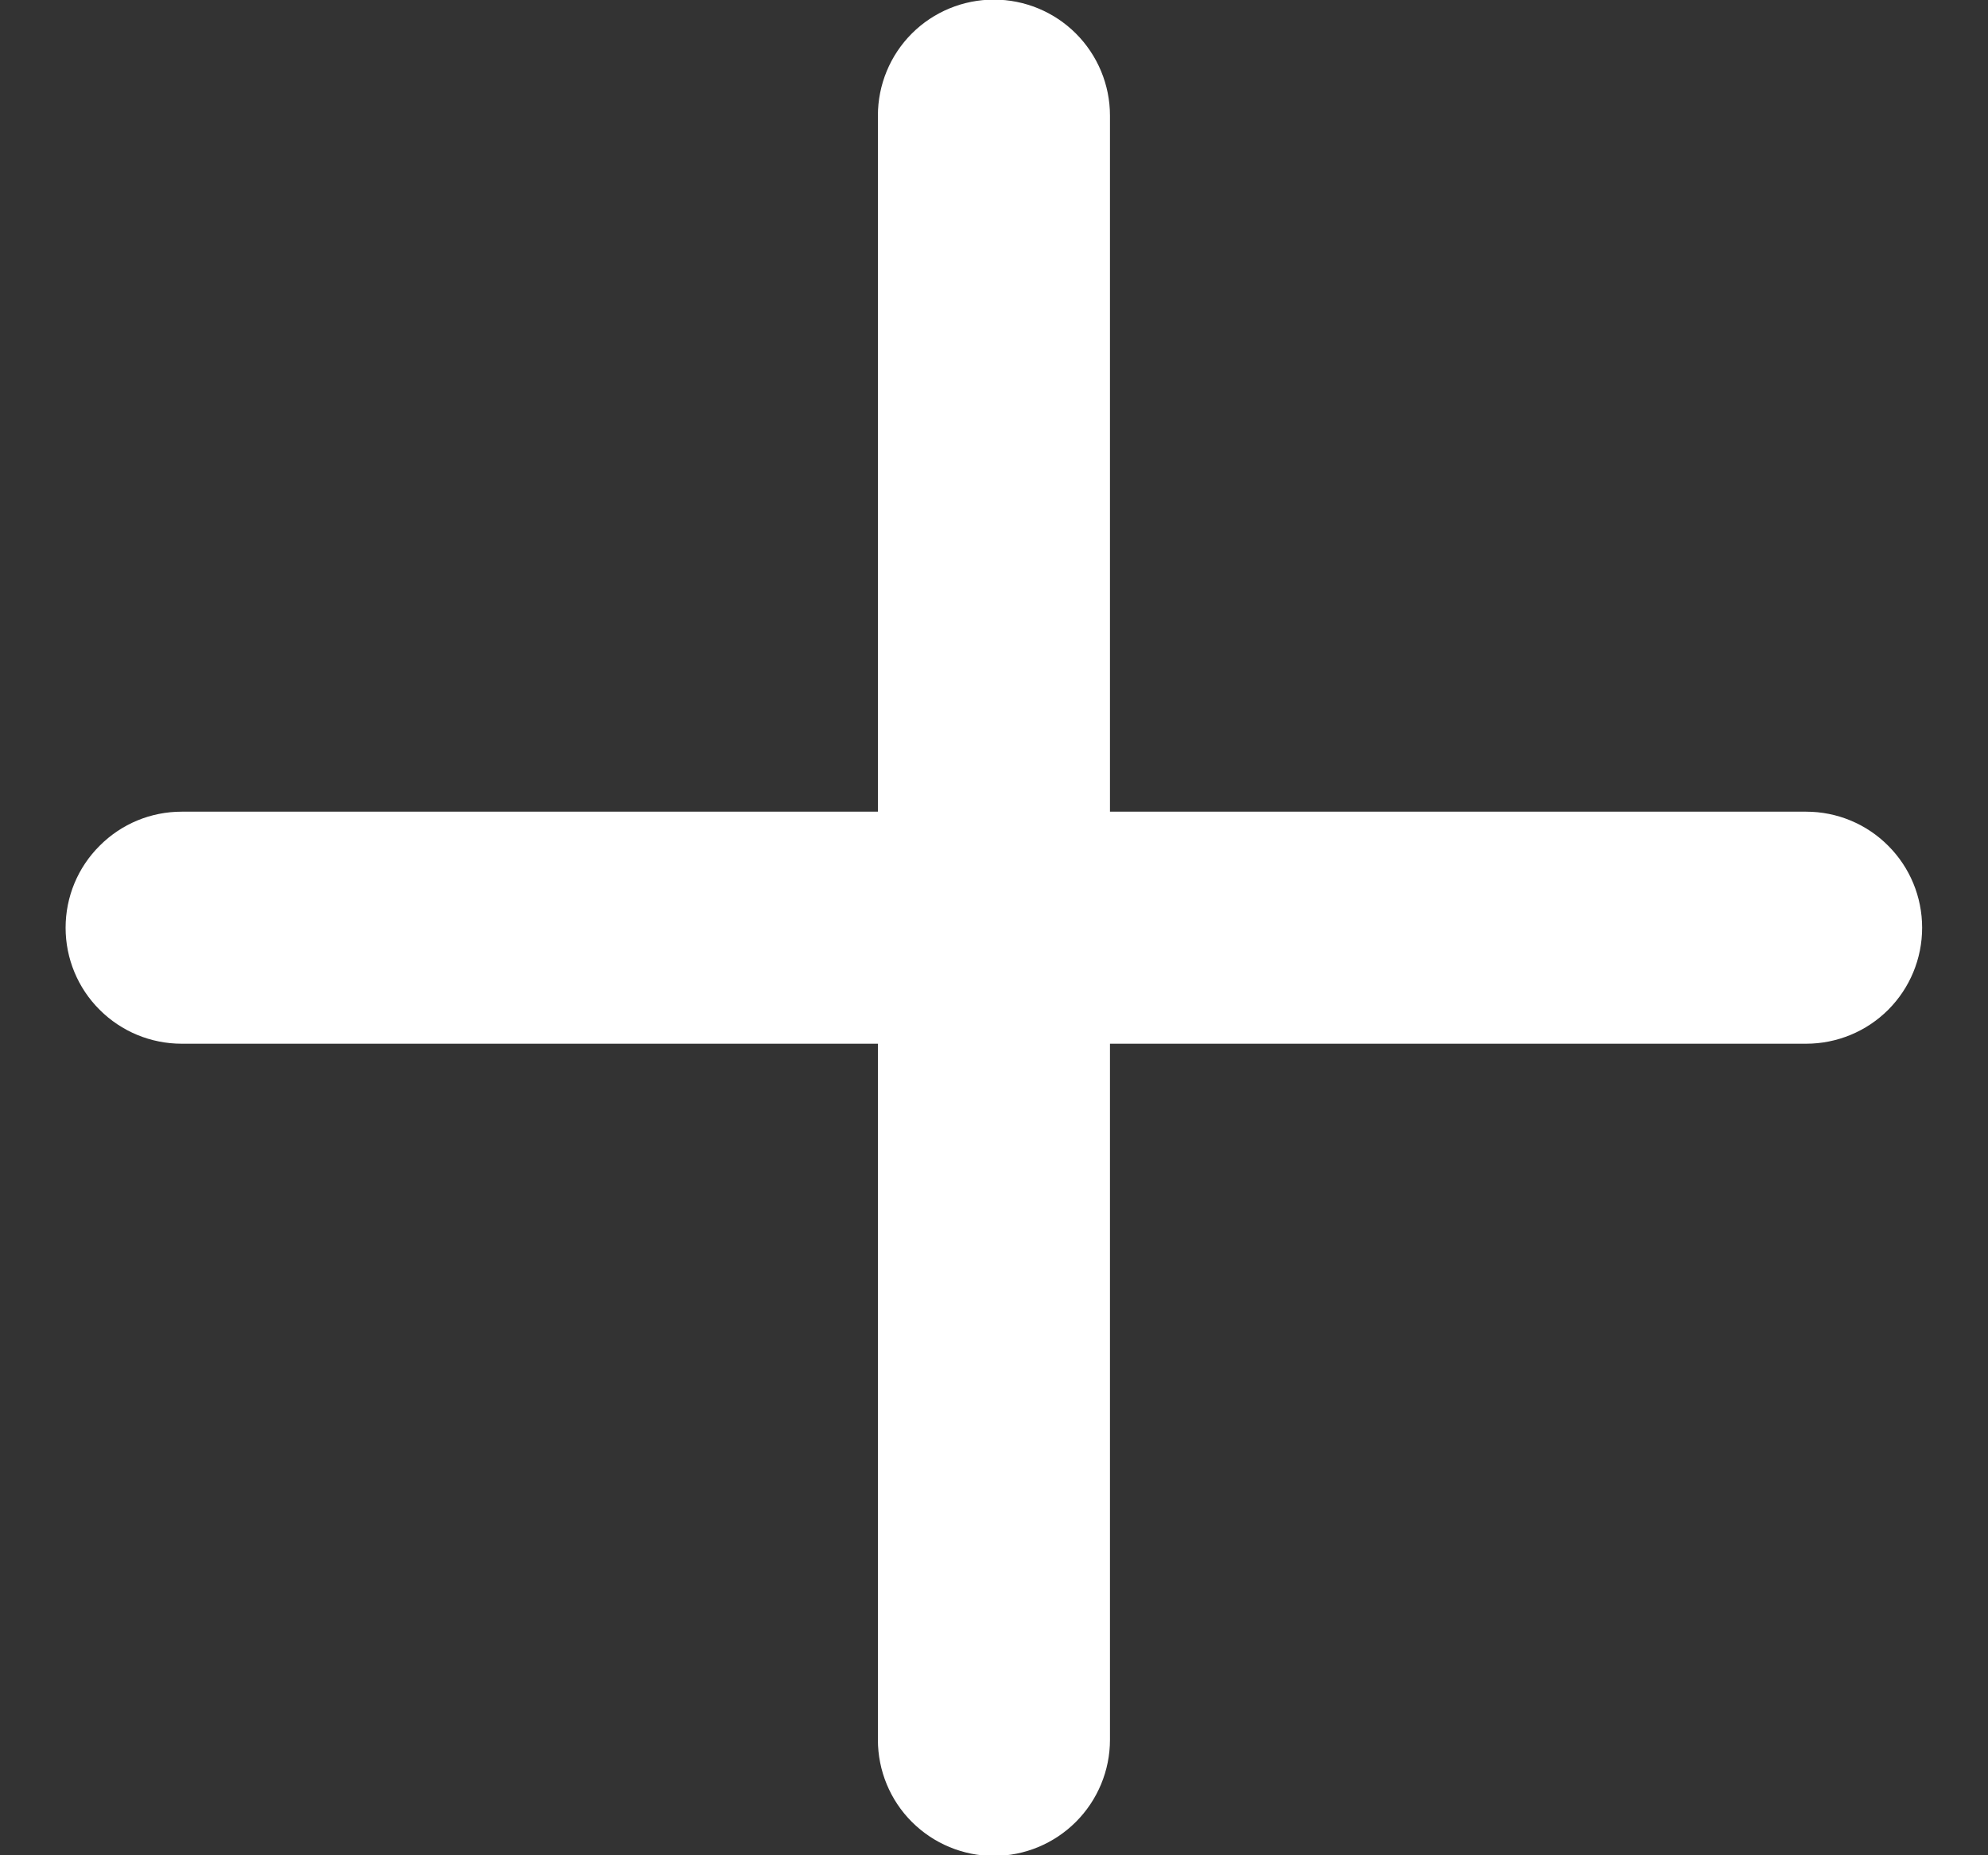 <svg width="15" height="14" viewBox="0 0 15 14" fill="none" xmlns="http://www.w3.org/2000/svg">
<rect x="0" y="0" width="15" height="14" fill="#333333" stroke="none"/>
<path d="M13.628 6.125H8.375V0.872C8.375 0.64 8.282 0.417 8.118 0.253C7.954 0.089 7.731 -0.003 7.499 -0.003C7.267 -0.003 7.044 0.089 6.88 0.253C6.716 0.417 6.624 0.64 6.624 0.872V6.125H1.371C1.138 6.125 0.916 6.217 0.752 6.382C0.587 6.546 0.495 6.768 0.495 7.001C0.495 7.233 0.587 7.456 0.752 7.62C0.916 7.784 1.138 7.876 1.371 7.876H6.624V13.129C6.624 13.361 6.716 13.584 6.88 13.748C7.044 13.912 7.267 14.005 7.499 14.005C7.731 14.005 7.954 13.912 8.118 13.748C8.282 13.584 8.375 13.361 8.375 13.129V7.876H13.628C13.86 7.876 14.083 7.784 14.247 7.62C14.411 7.456 14.503 7.233 14.503 7.001C14.503 6.768 14.411 6.546 14.247 6.382C14.083 6.217 13.86 6.125 13.628 6.125Z" fill="white"/>
</svg>

